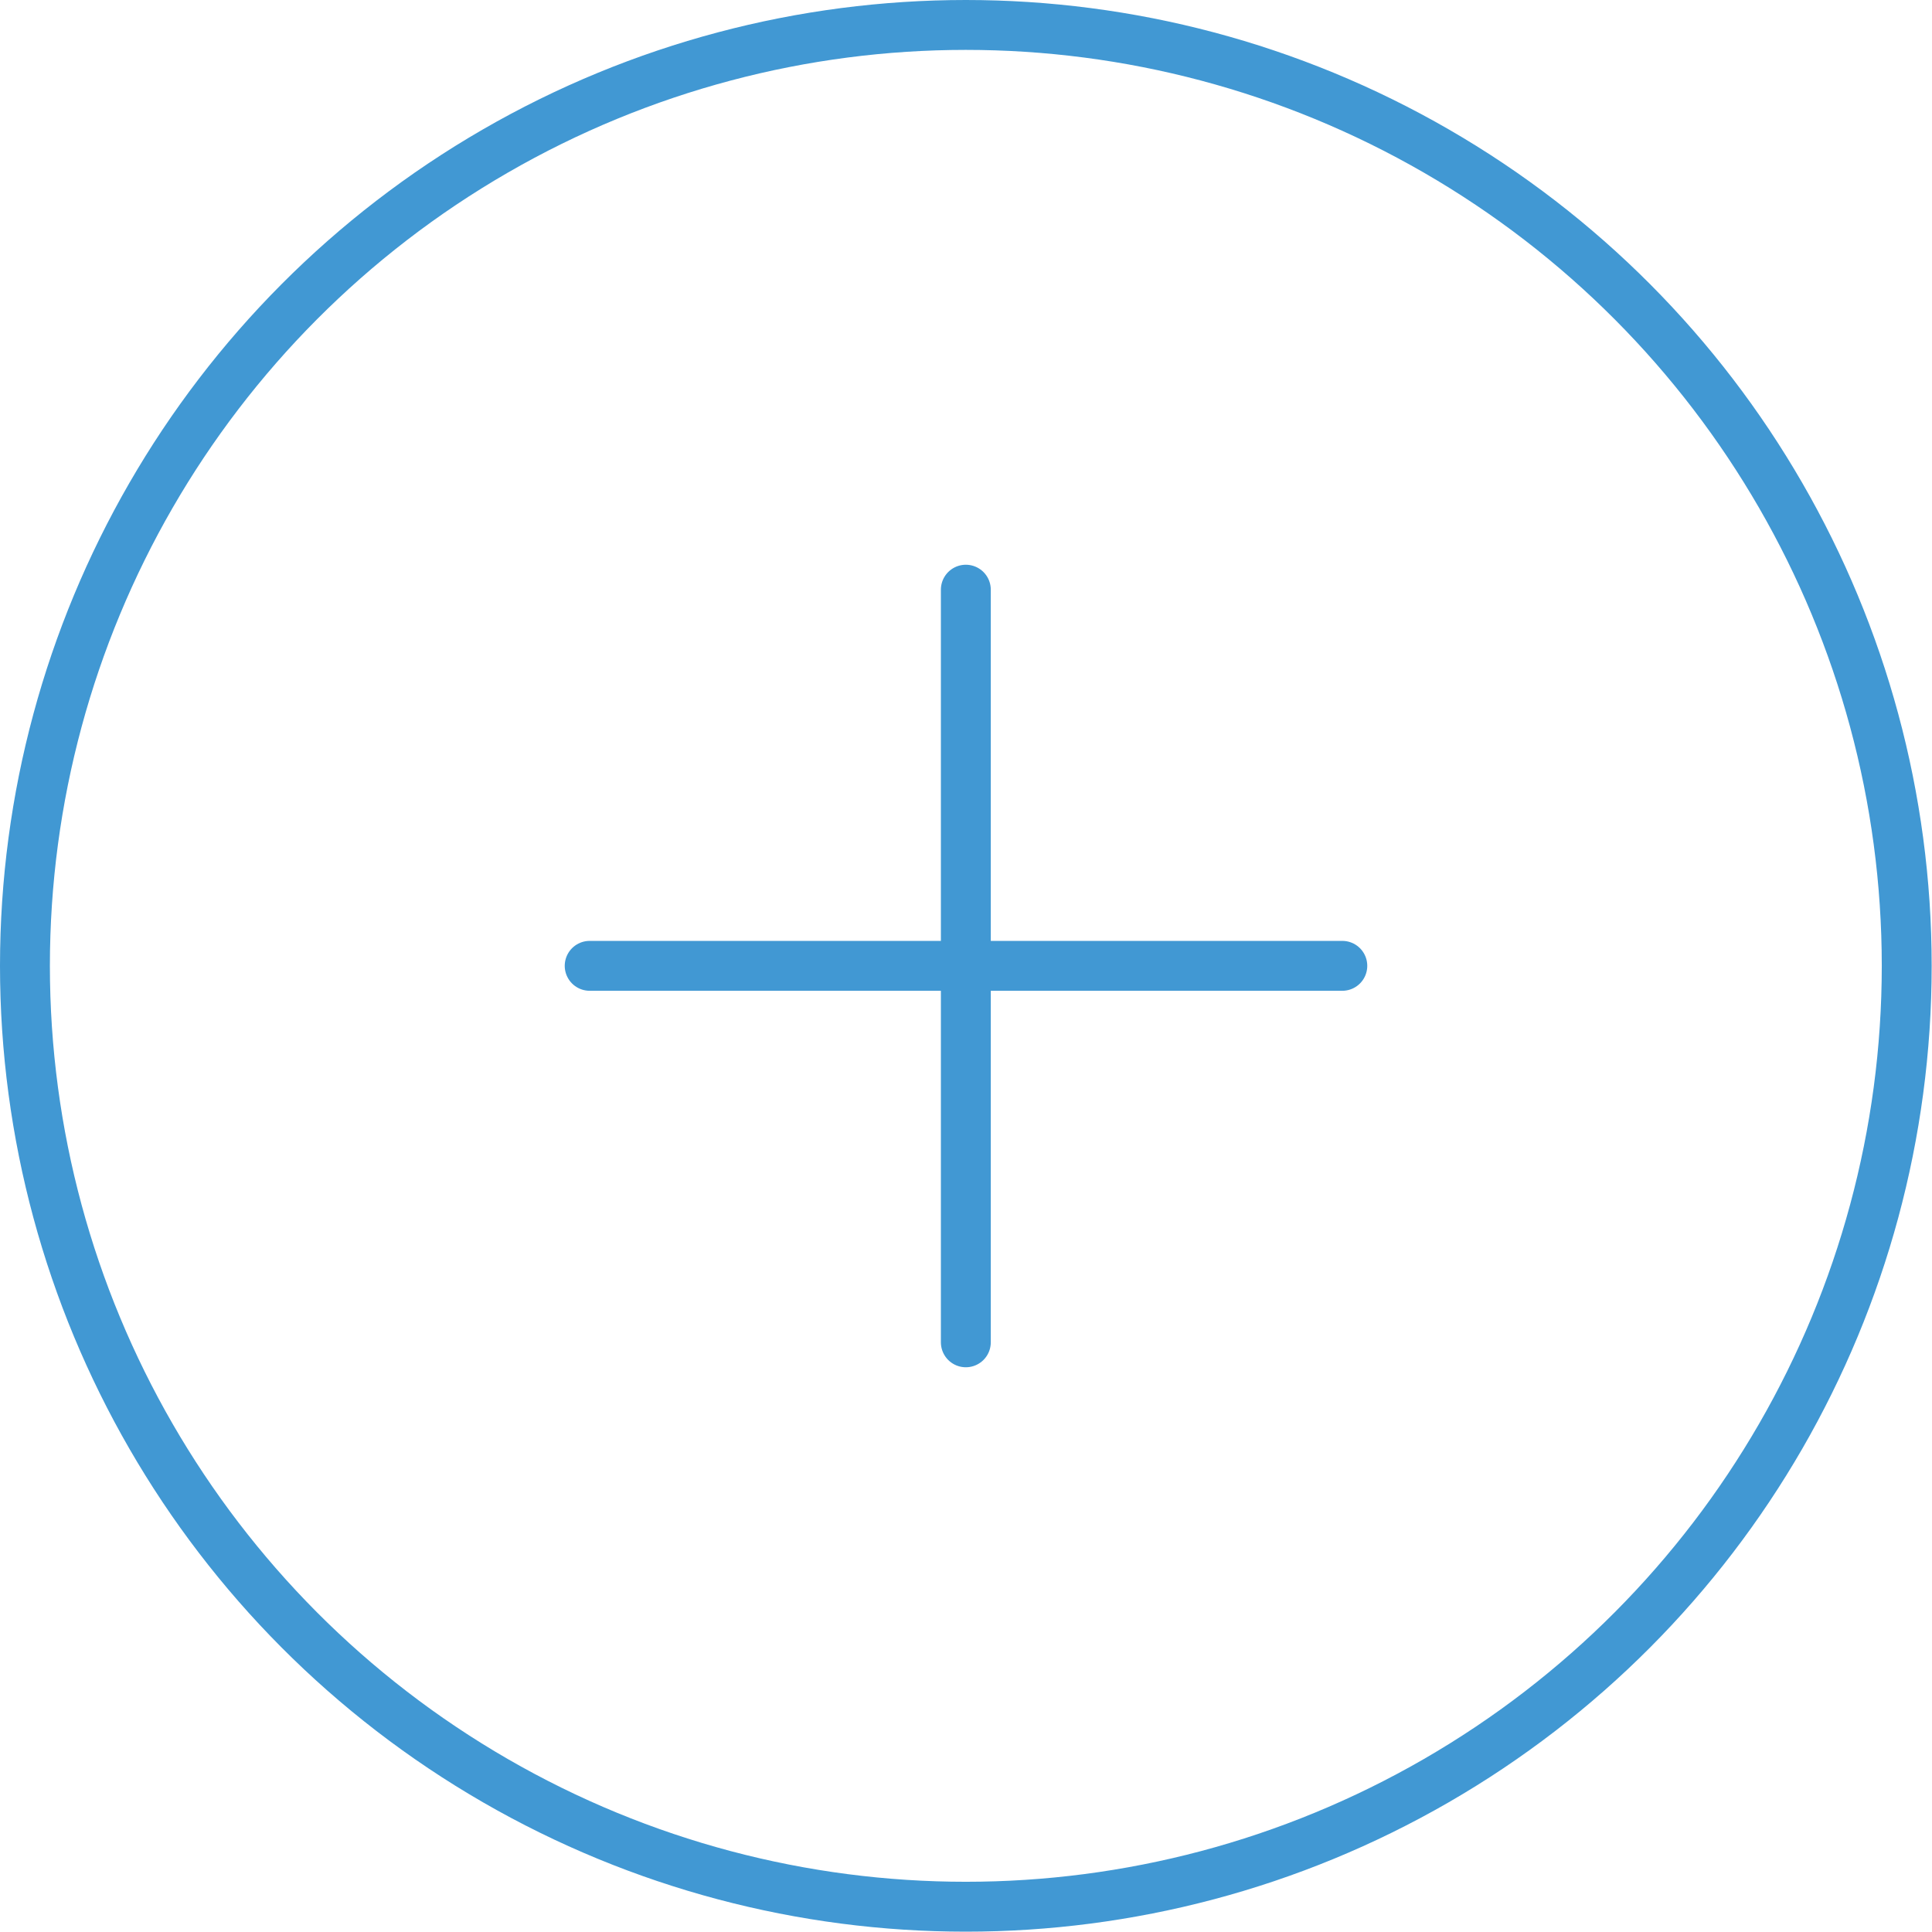 <svg xmlns="http://www.w3.org/2000/svg" viewBox="0 0 58.09 58.09" fill="none" stroke="#4198d3" stroke-width="1.5"><circle cx="29.04" cy="29.04" r="28.29"/><g stroke-linecap="round"><path d="M29.04 17.73v22.63"/><path d="M17.73 29.04h22.63"/></g></svg>